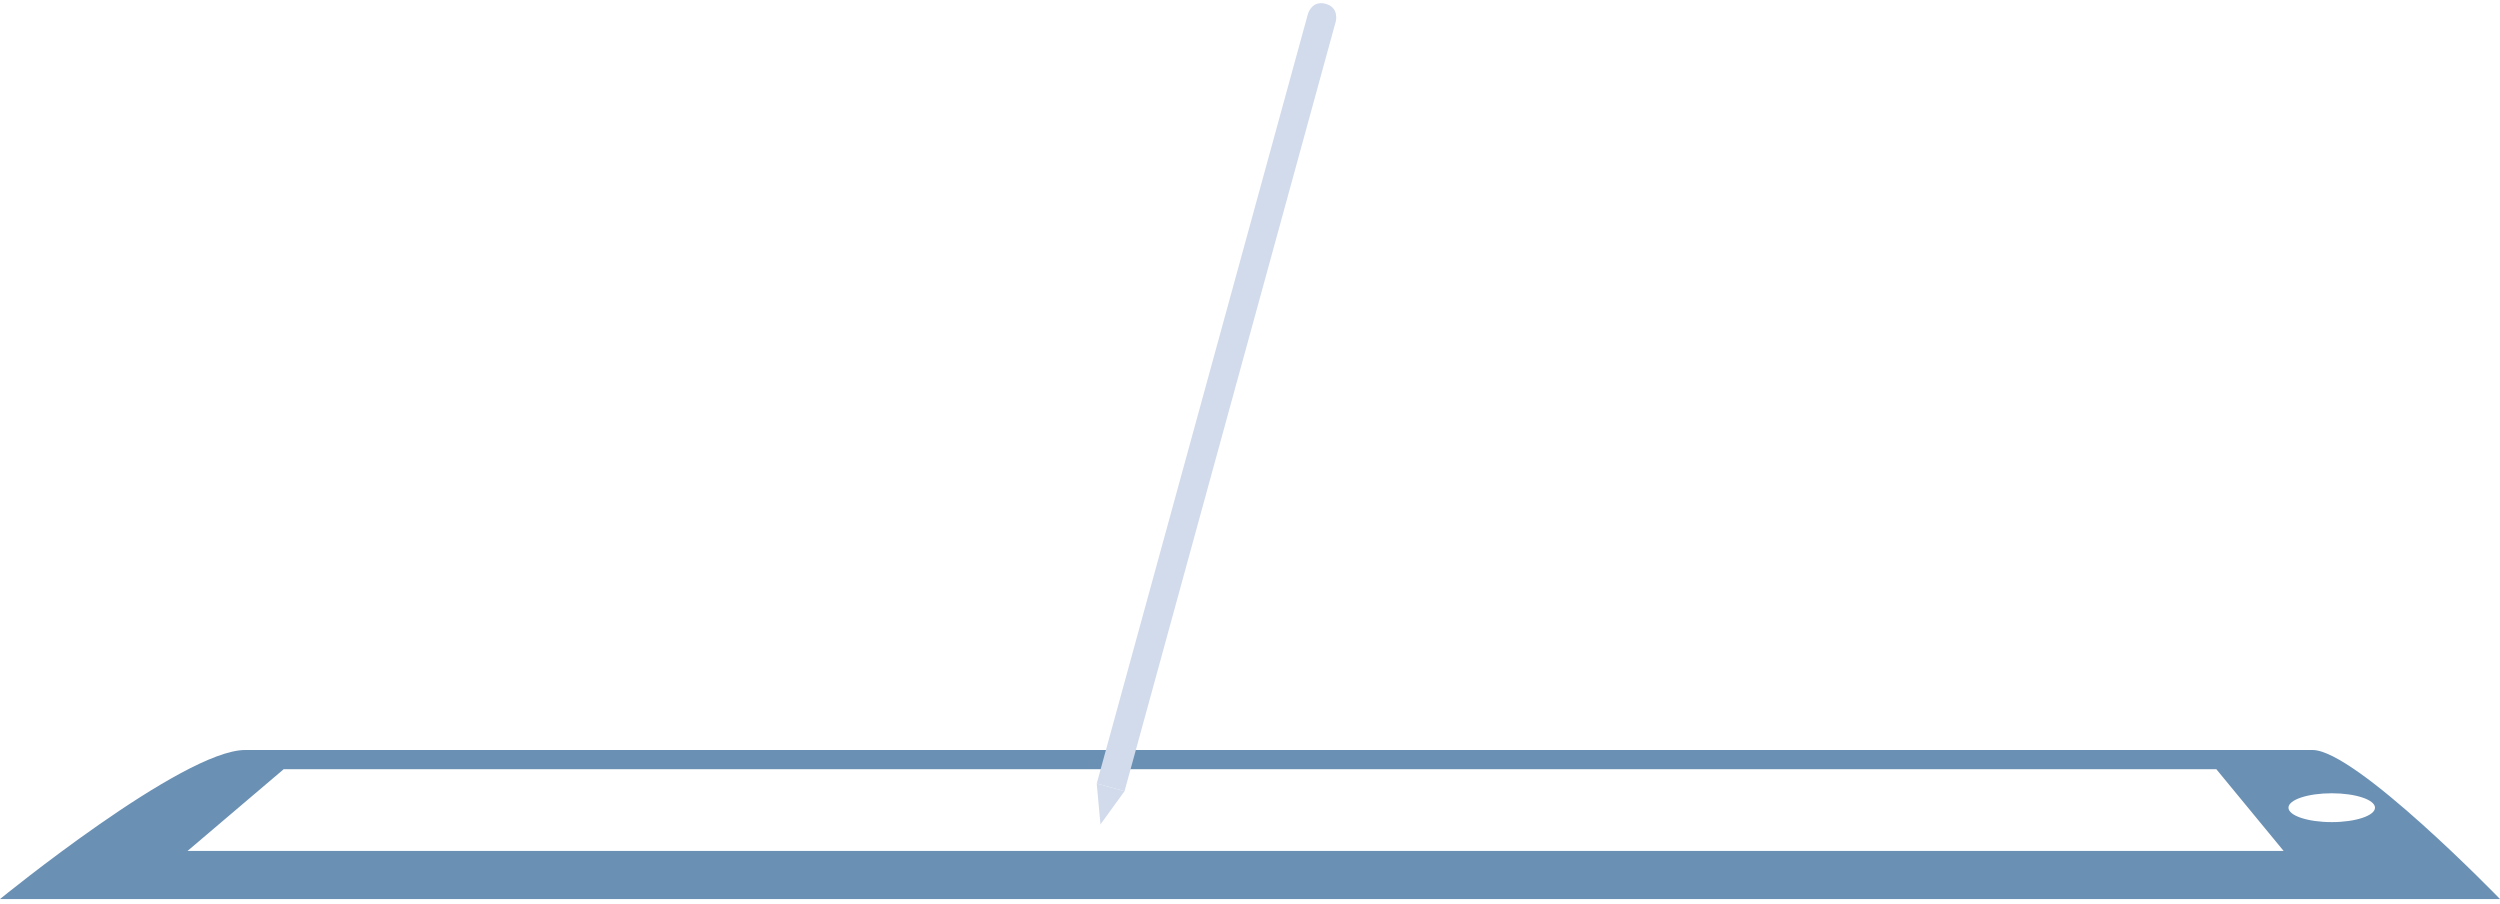 <svg width="260" height="94" viewBox="0 0 260 94" fill="none" xmlns="http://www.w3.org/2000/svg">
<path d="M240.5 78C244.997 78 259.983 93.482 260 93.5H0C2.64651e-05 93.5 19 78 25.5 78C32 78 236 78 240.5 78ZM19.5 88.5H237.5L230.5 80H29.5L19.5 88.5ZM242.5 82.5C240.015 82.5 238 83.172 238 84C238 84.828 240.015 85.5 242.5 85.5C244.985 85.5 247 84.828 247 84C247 83.172 244.985 82.5 242.5 82.5Z" fill="#6A90B4"/>
<path d="M136.025 1.447C136.025 1.447 136.422 0 137.869 0.397C139.315 0.794 138.918 2.24 138.918 2.24L116.952 82.281L114.059 81.487L136.025 1.447Z" fill="#D2DBEC"/>
<path d="M114.059 81.487L116.952 82.281L114.447 85.741L114.059 81.487Z" fill="#D2DBEC"/>
</svg>
